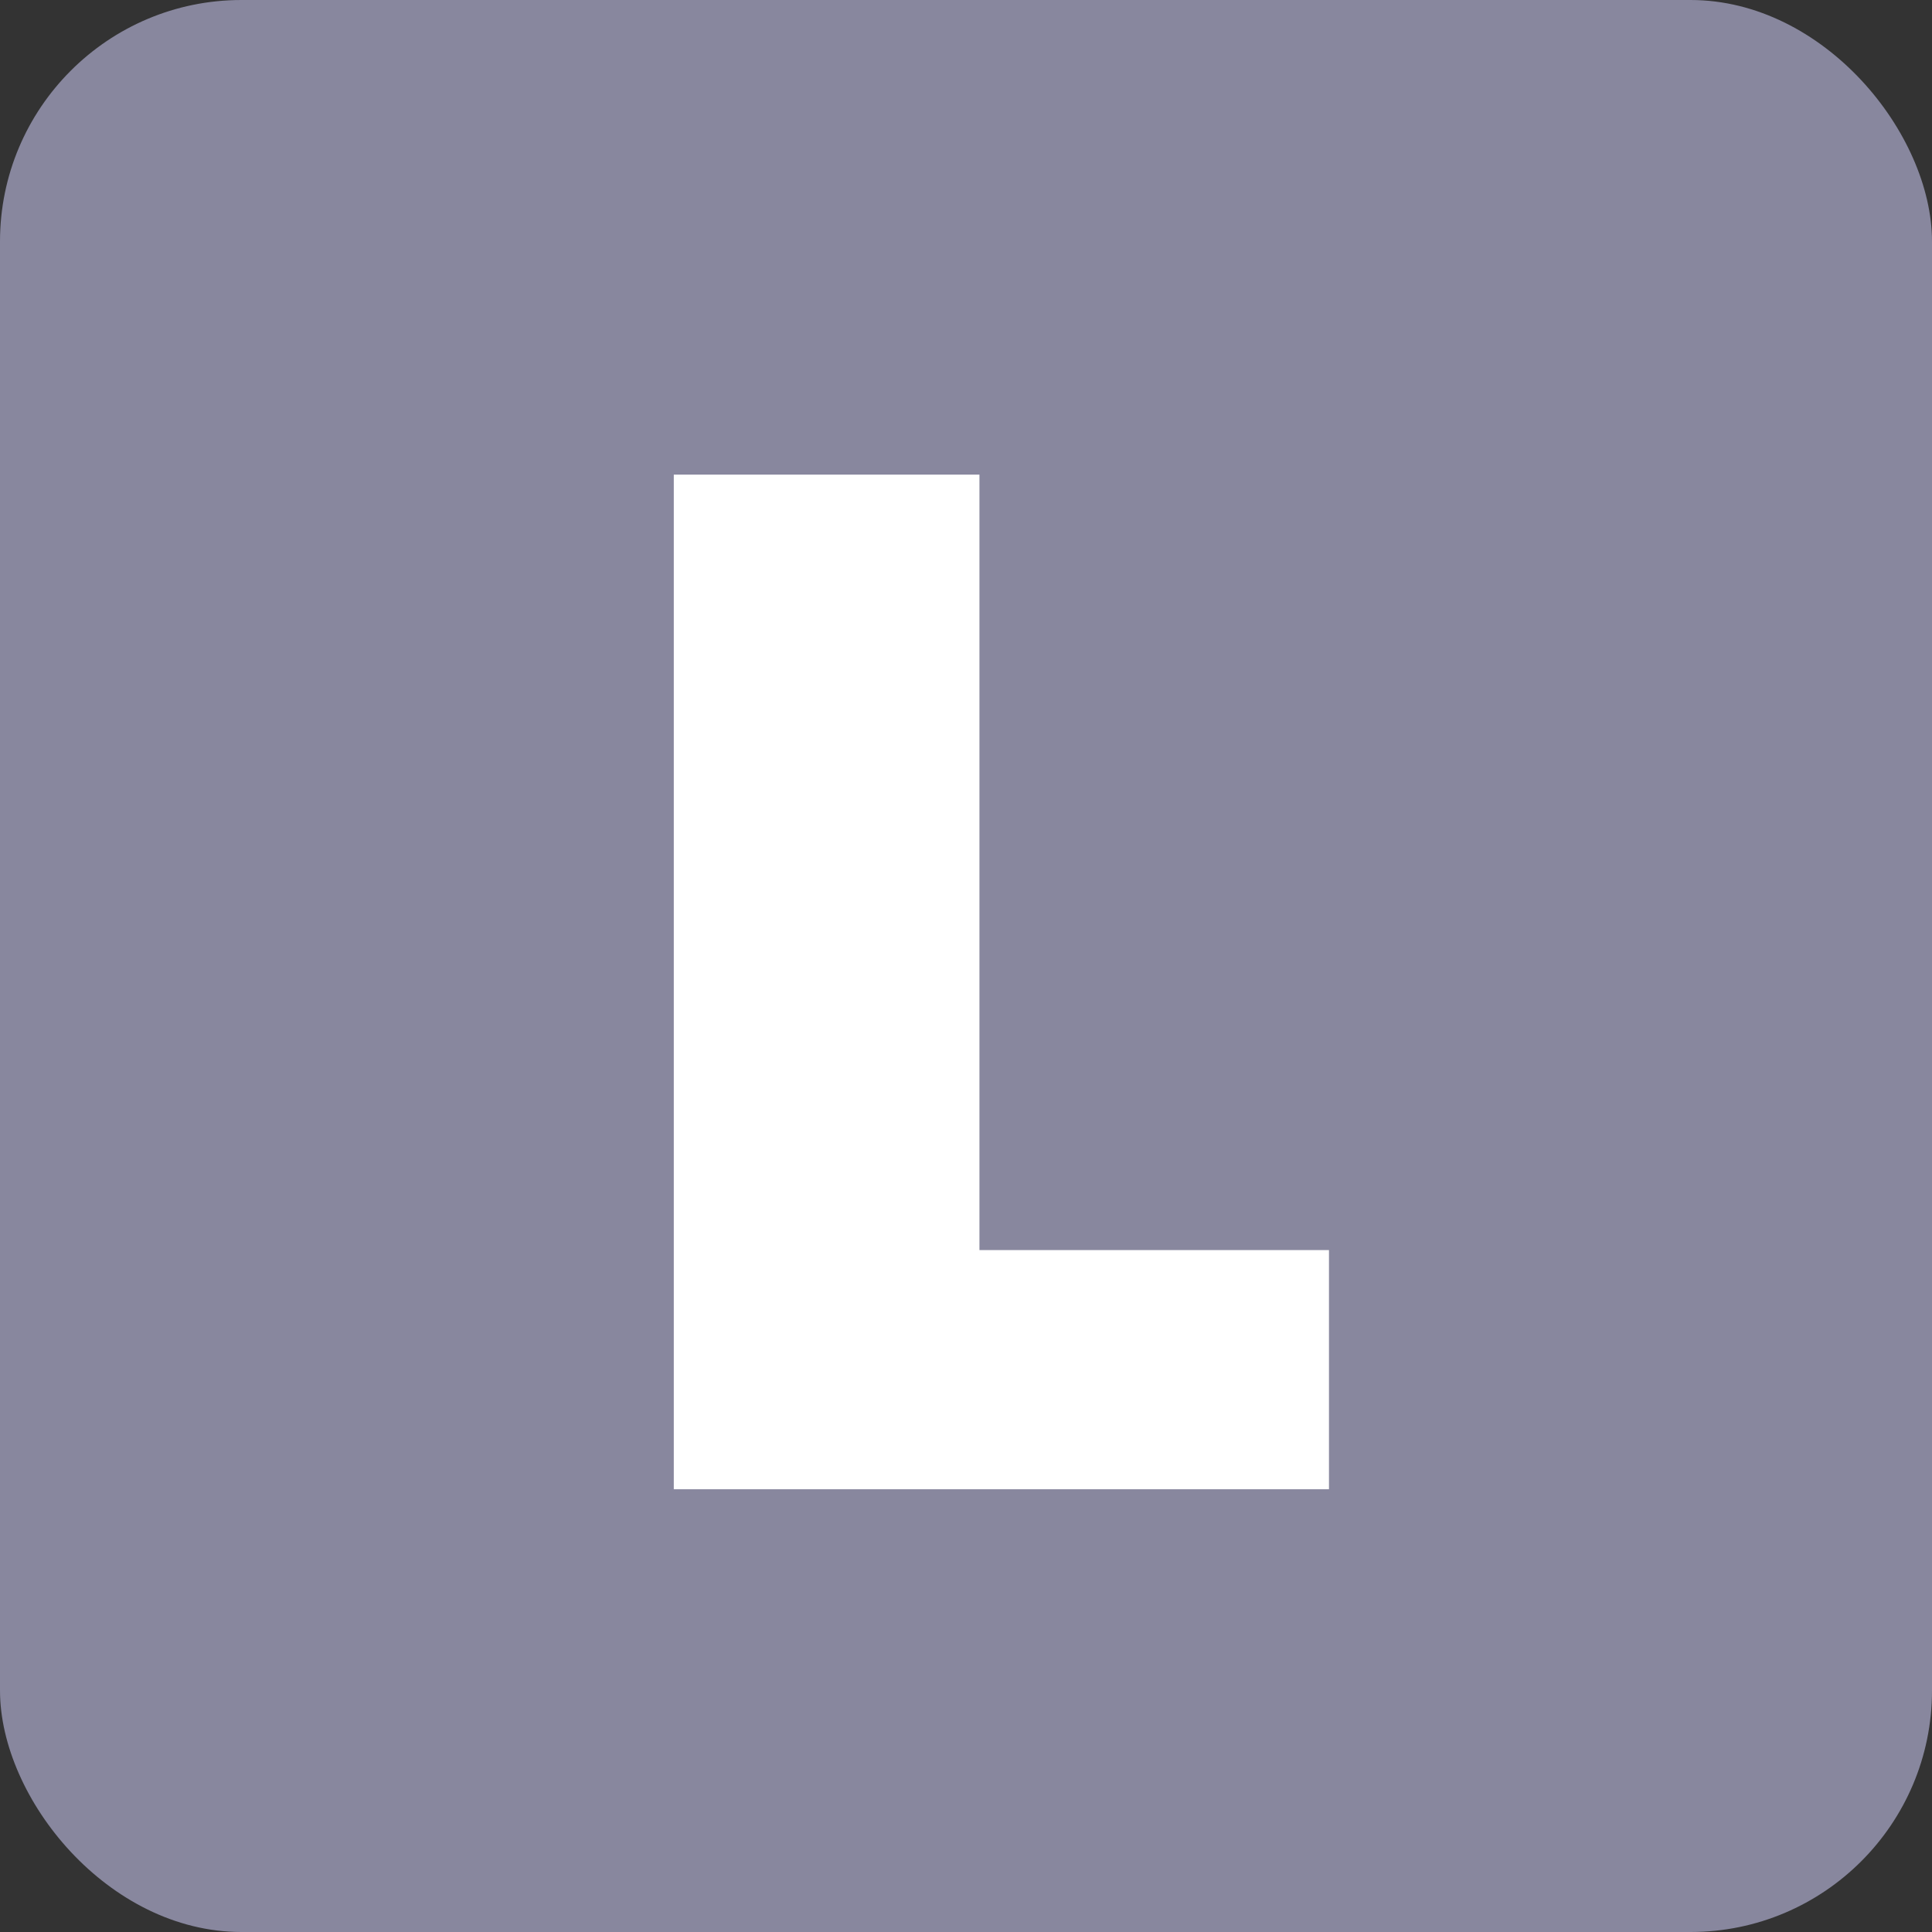 <svg width="24" height="24" viewBox="0 0 24 24" fill="none" xmlns="http://www.w3.org/2000/svg">
<rect x="0" y="0" width="24" height="24" fill="#333333" stroke="none"/>
<rect width="24" height="24" rx="3" fill="#88879E"/>
<path d="M8.37 18.5V5.896H12.167V15.529H16.509V18.5H8.37Z" fill="white"/>
</svg>
